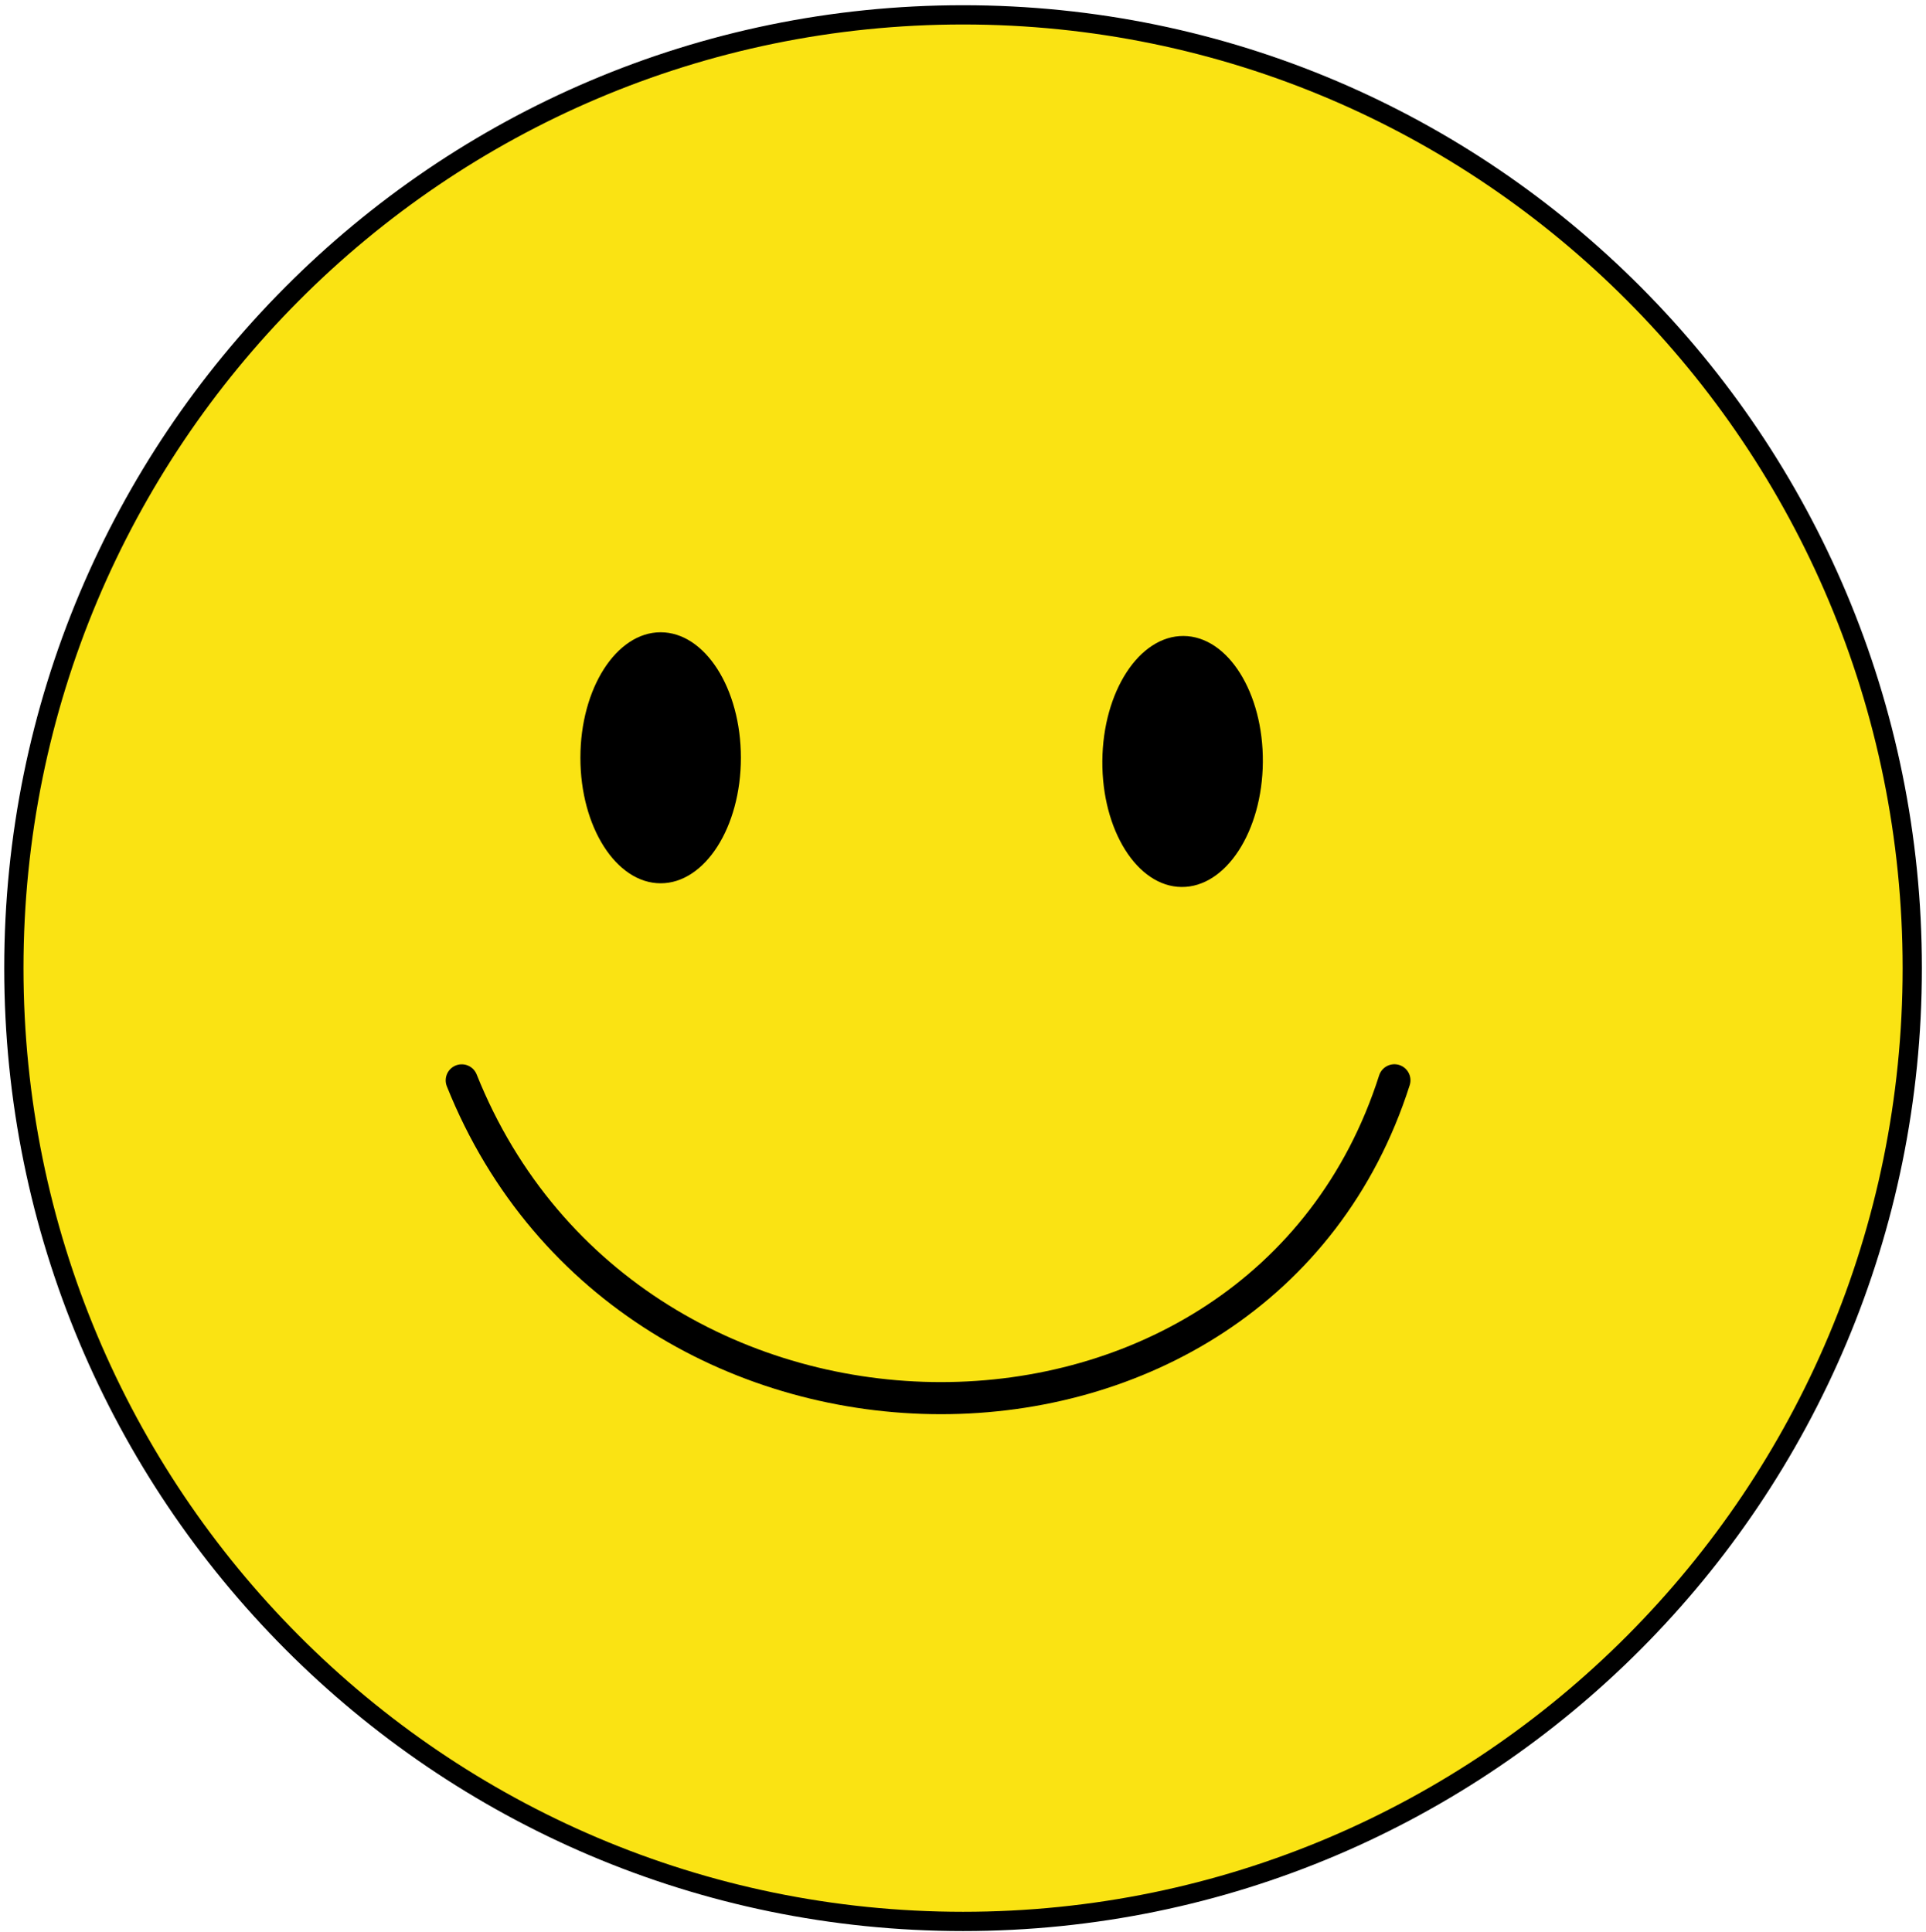 <svg width="300" height="301" viewBox="0 0 300 301" fill="none" xmlns="http://www.w3.org/2000/svg">
<path d="M297.86 150.813C297.86 232.834 231.659 299.313 150.01 299.313C68.361 299.313 2.159 232.834 2.159 150.813C2.159 68.793 68.361 2.313 150.01 2.313C231.659 2.313 297.86 68.793 297.86 150.813Z" fill="#FAE313" stroke="black" stroke-width="3"/>
<path d="M71.922 168.294C98.334 234.307 196.143 234.299 217.199 168.283" stroke="black" stroke-width="5" stroke-linecap="round"/>
<ellipse cx="102.904" cy="118.045" rx="12.5" ry="19.551" fill="black"/>
<ellipse cx="184.205" cy="118.621" rx="12.5" ry="19.551" transform="rotate(0.468 184.205 118.621)" fill="black"/>
</svg>
